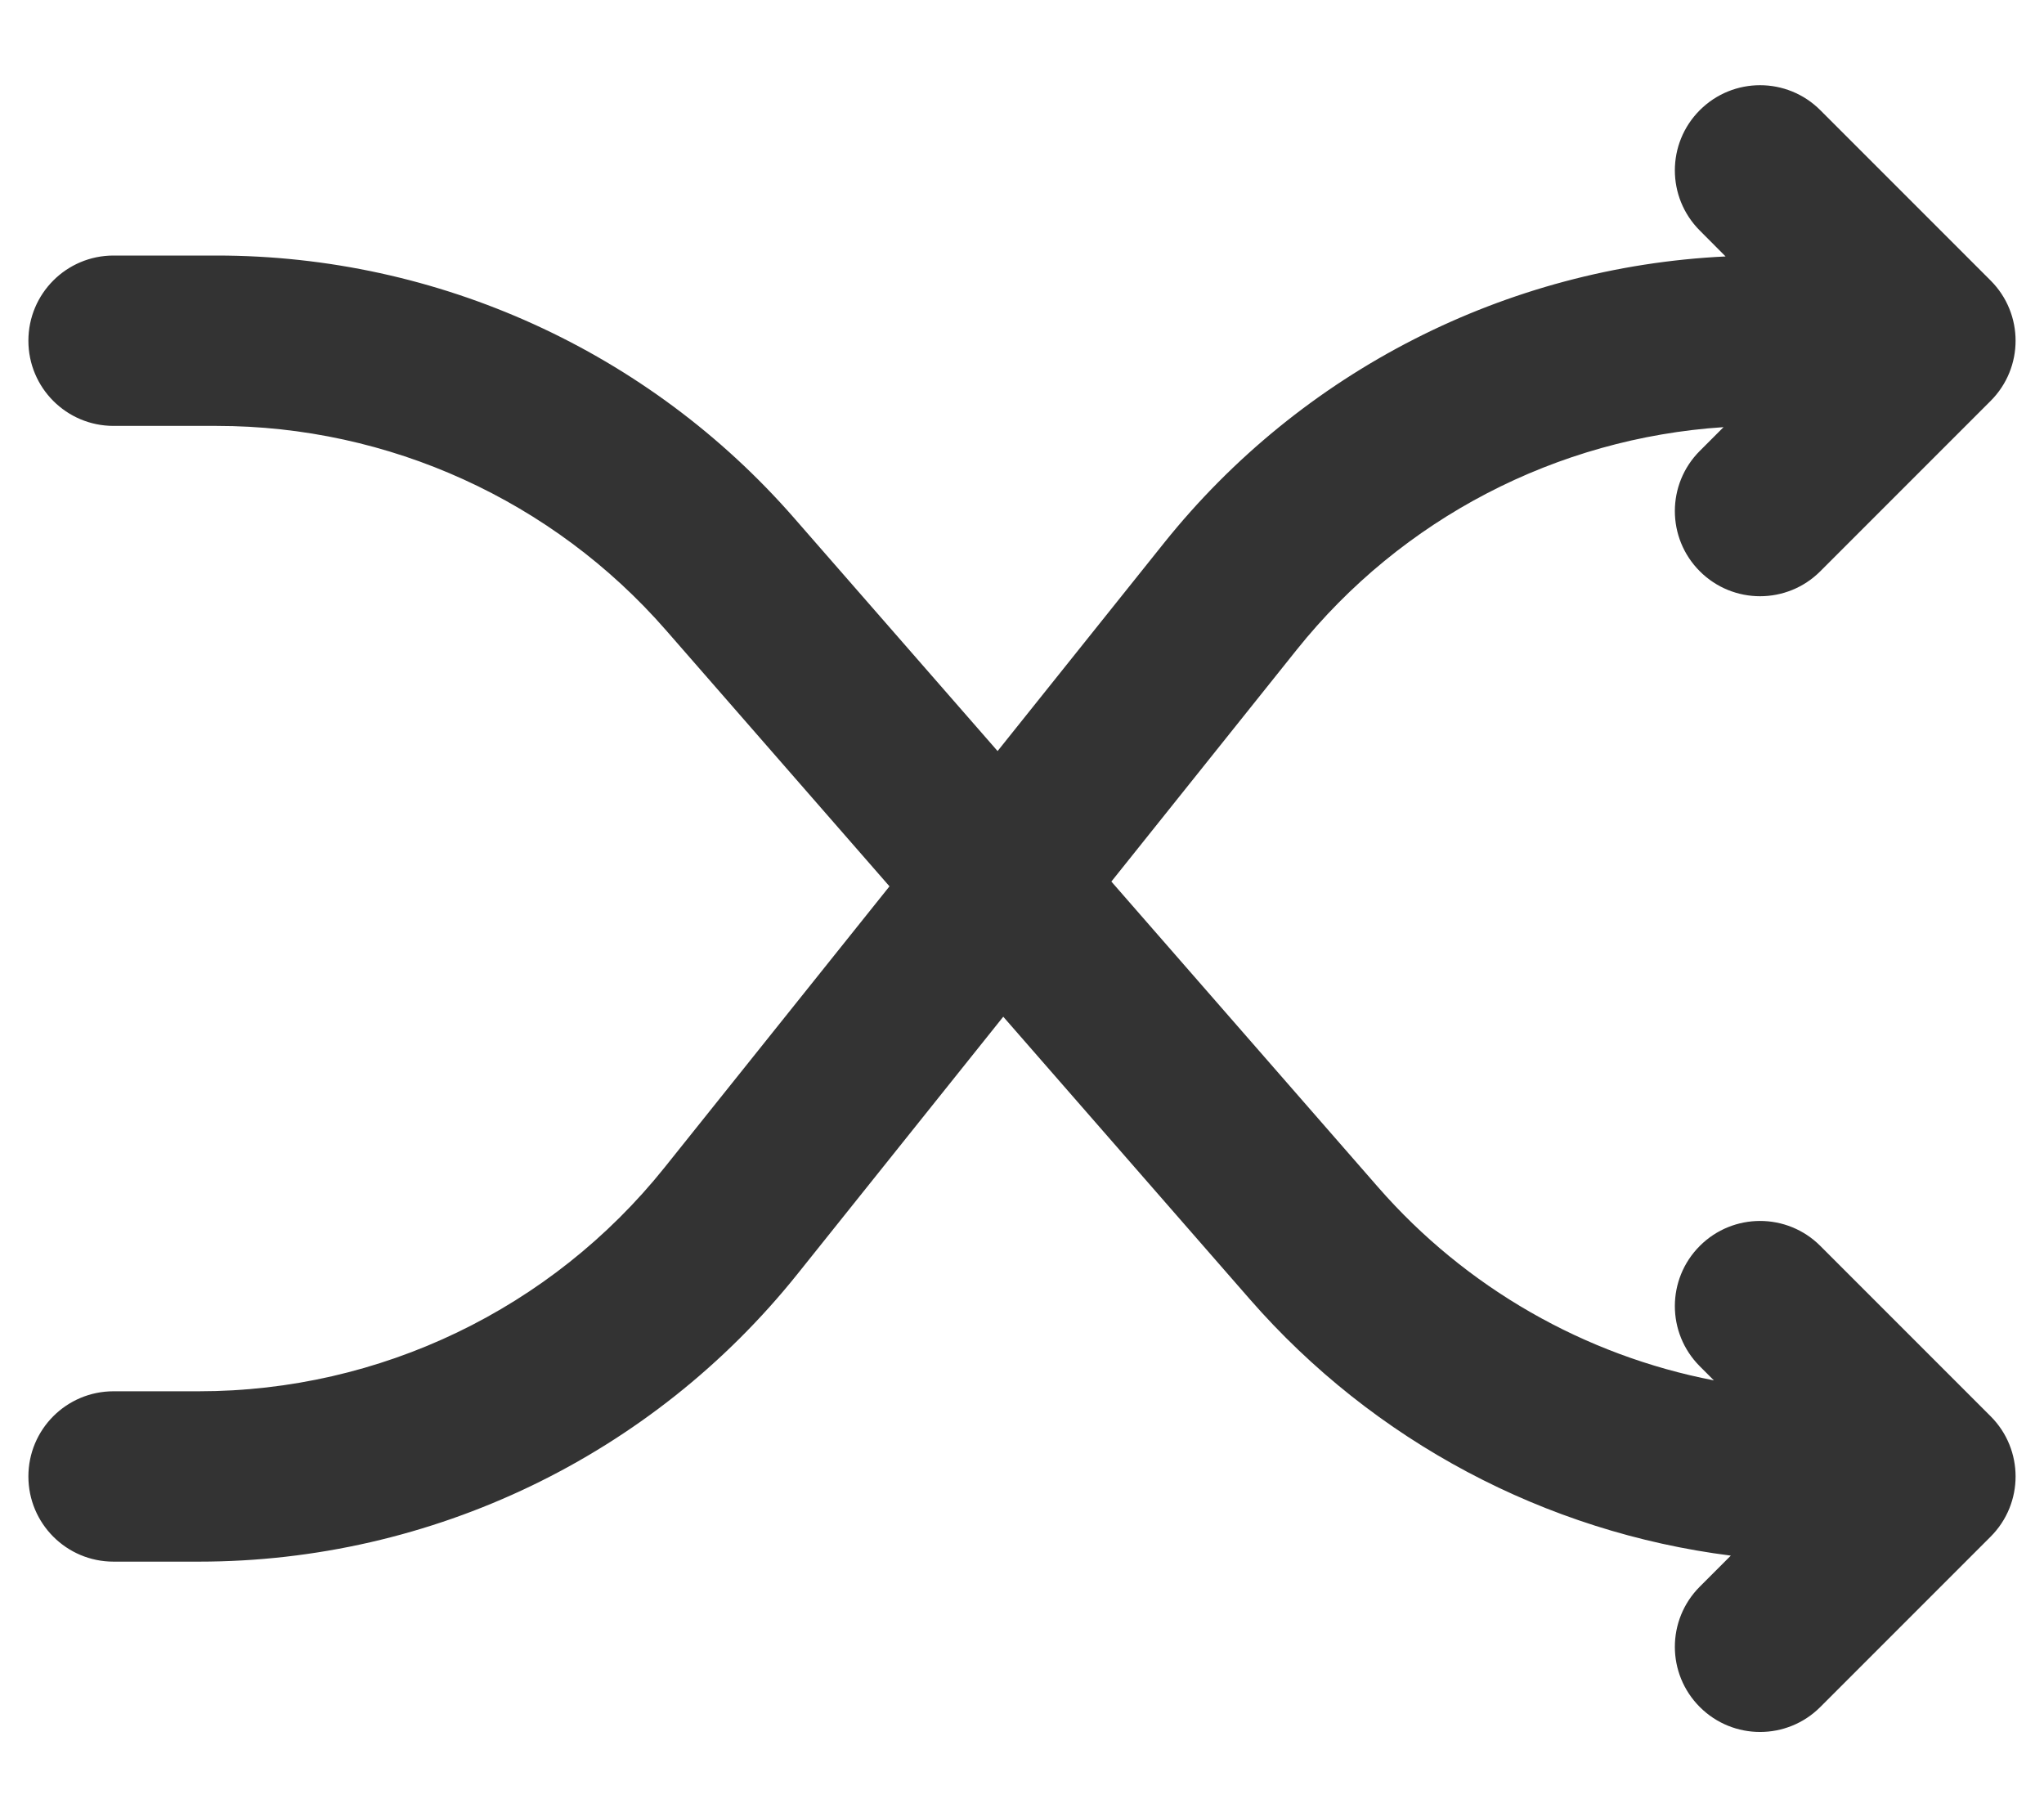 <svg width="18" height="16" viewBox="0 0 18 16" fill="none" xmlns="http://www.w3.org/2000/svg">
<path fill-rule="evenodd" clip-rule="evenodd" d="M14.969 13.97C14.676 14.263 14.676 14.737 14.969 15.03C15.262 15.323 15.737 15.323 16.03 15.03L17.53 13.53C17.823 13.237 17.823 12.763 17.53 12.47L16.03 10.97C15.737 10.677 15.262 10.677 14.969 10.97C14.676 11.263 14.676 11.737 14.969 12.03L15.093 12.154C13.954 11.934 12.91 11.34 12.135 10.452L9.787 7.762L11.42 5.72C12.345 4.564 13.711 3.857 15.178 3.761L14.969 3.97C14.676 4.263 14.676 4.737 14.969 5.03C15.262 5.323 15.737 5.323 16.03 5.03L17.53 3.53C17.823 3.237 17.823 2.763 17.53 2.47L16.03 0.97C15.737 0.677 15.262 0.677 14.969 0.97C14.676 1.263 14.676 1.737 14.969 2.03L15.196 2.258C13.266 2.35 11.462 3.267 10.249 4.783L8.785 6.613L6.994 4.562C5.712 3.093 3.858 2.25 1.909 2.25H1C0.585 2.25 0.25 2.586 0.25 3C0.25 3.414 0.585 3.75 1 3.75H1.909C3.425 3.75 4.867 4.406 5.864 5.548L7.833 7.804L5.852 10.28C4.855 11.525 3.347 12.25 1.752 12.25H1C0.585 12.25 0.25 12.586 0.25 13C0.25 13.414 0.585 13.75 1 13.75H1.752C3.803 13.75 5.742 12.818 7.023 11.217L8.835 8.952L11.005 11.438C12.099 12.692 13.61 13.49 15.242 13.697L14.969 13.97Z" fill="#333333"/>
</svg>
